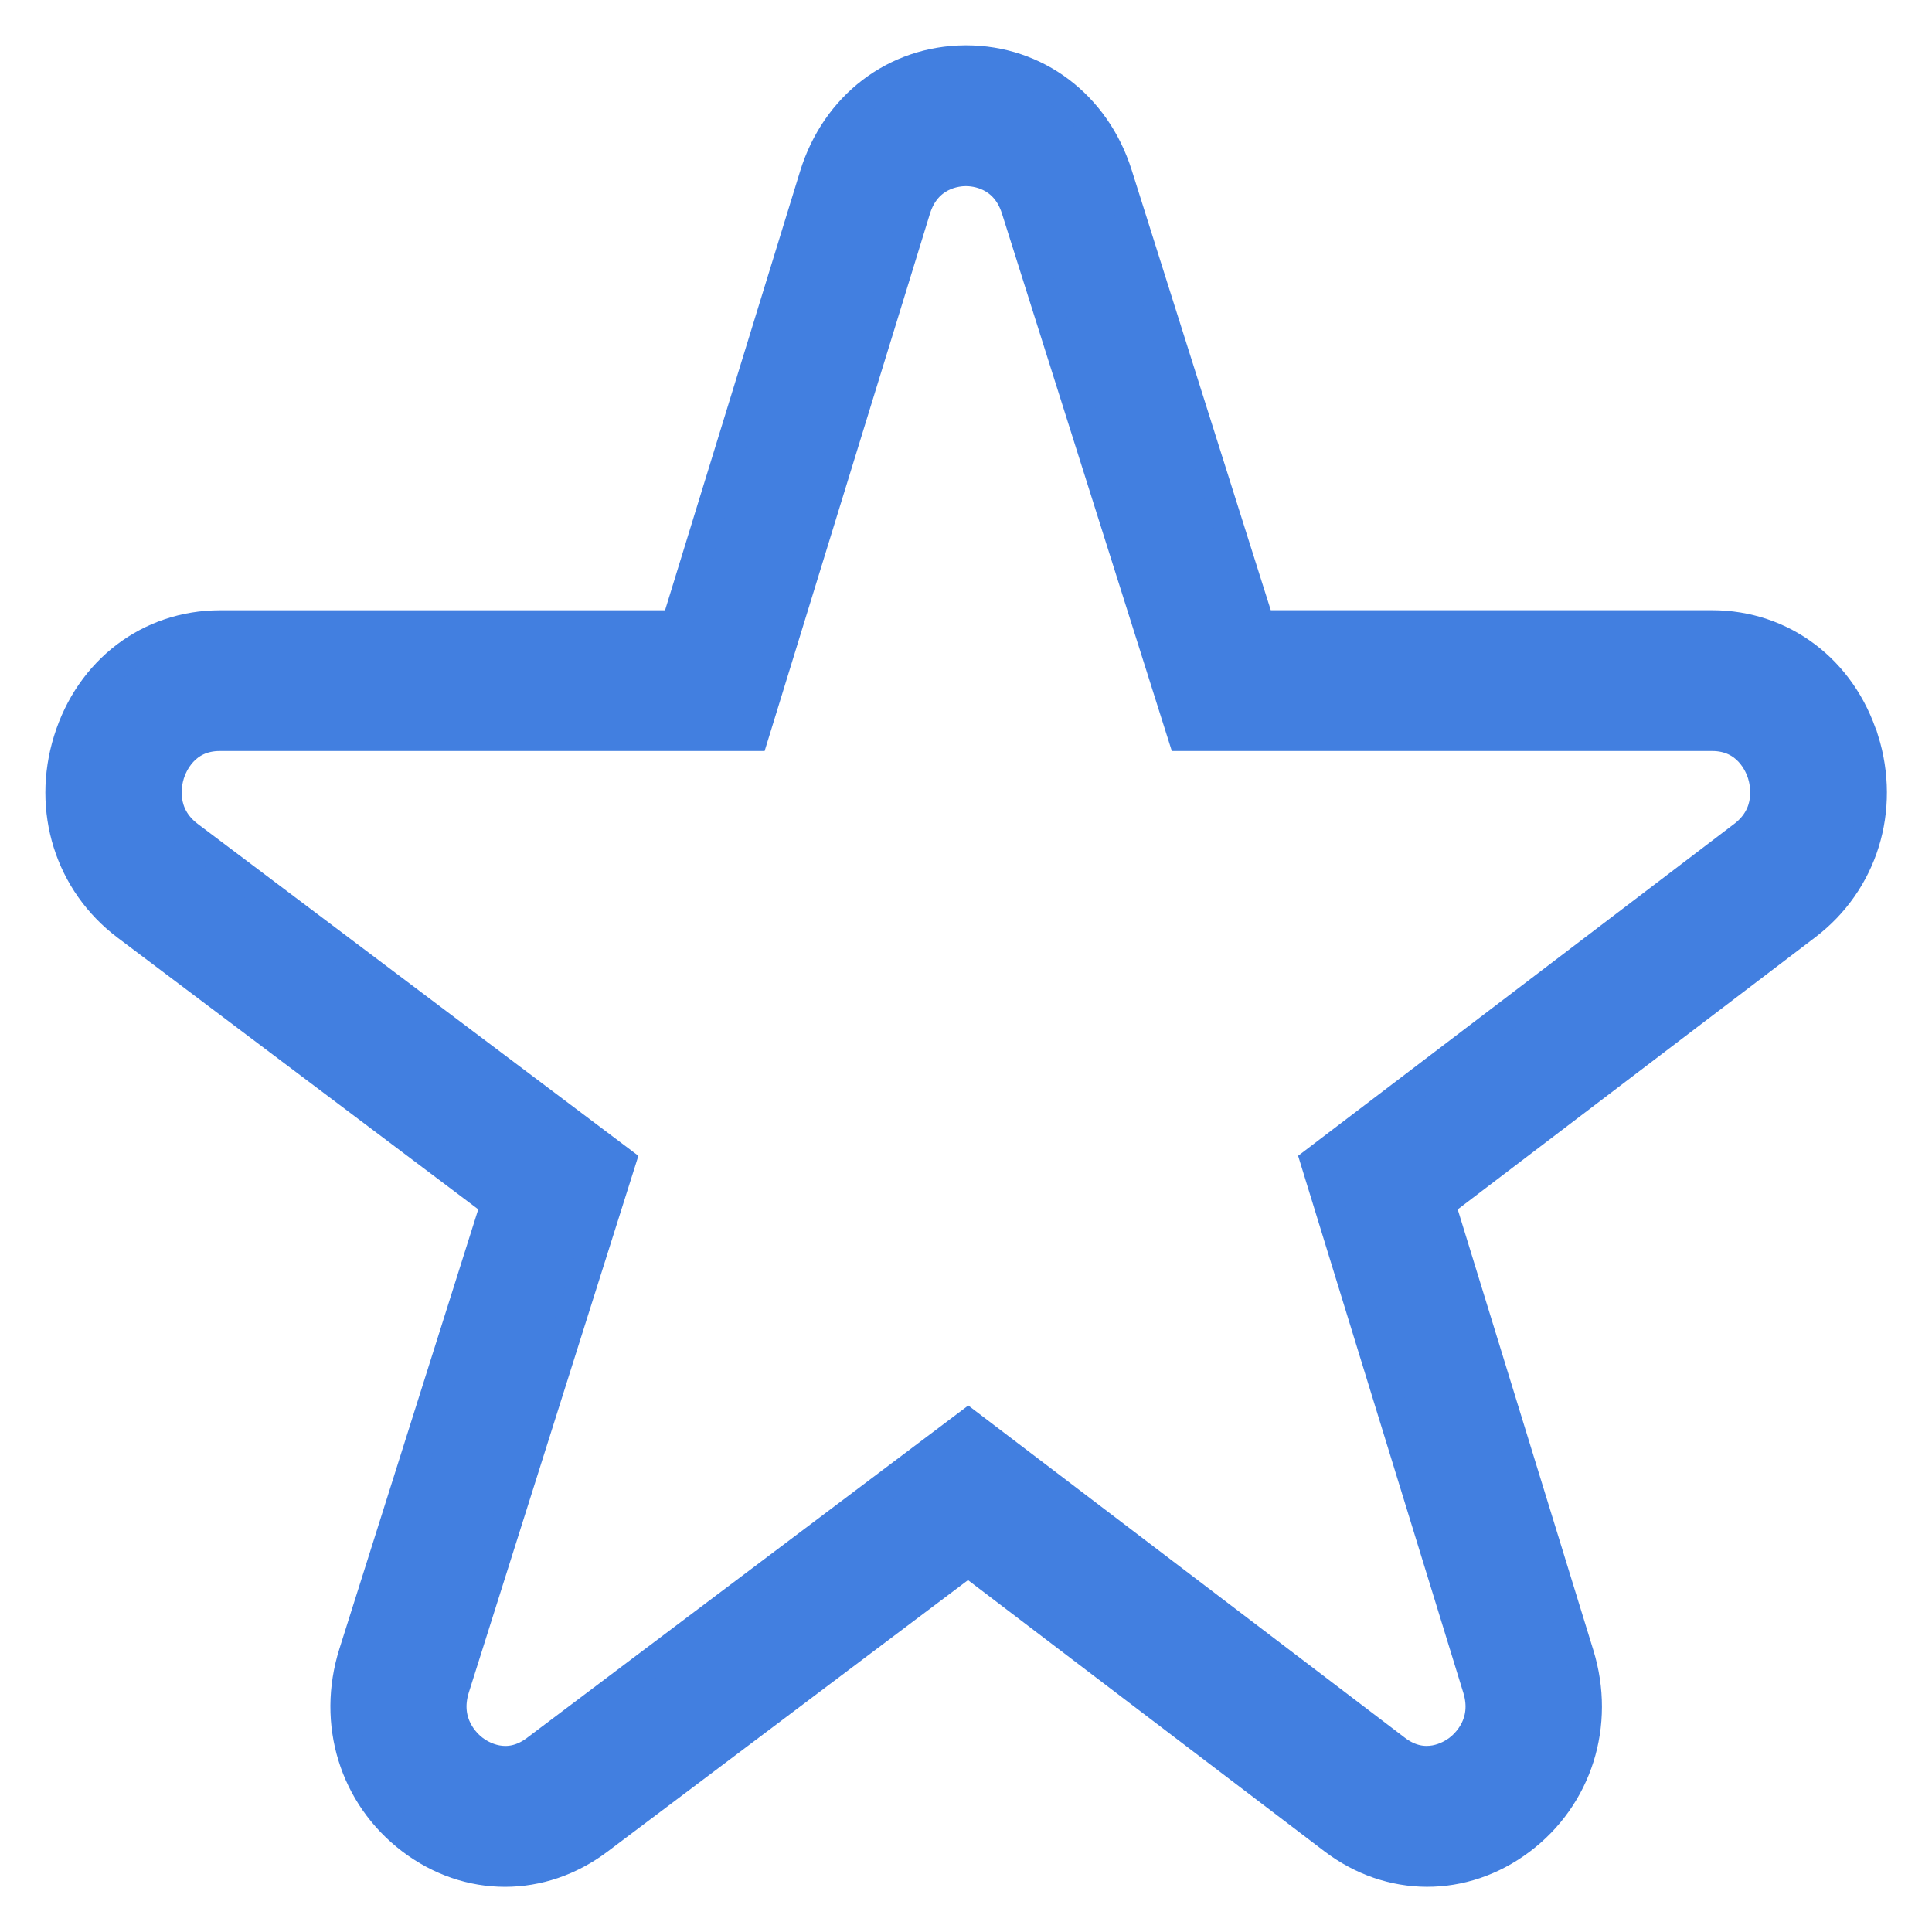<svg height="32" viewBox="0 0 32 32" width="32" xmlns="http://www.w3.org/2000/svg"><path d="m29.865 11.252c-.36-1.151-1.344-1.895-2.506-1.895h-7.494l-2.36-7.468c-.363-1.148-1.345-1.888-2.503-1.888-.004 0-.007 0-.011 0-1.164.005-2.145.754-2.5 1.909l-2.291 7.448h-7.557c-1.165 0-2.15.746-2.508 1.902-.359 1.155.02 2.361.964 3.072l6.114 4.605-2.353 7.448c-.364 1.153.008 2.36.948 3.077.472.36 1.014.54 1.556.54.537 0 1.075-.177 1.545-.531l6.125-4.613 6.052 4.605c.939.715 2.155.718 3.098.009.943-.709 1.323-1.913.968-3.066l-2.298-7.468 6.062-4.613c.939-.714 1.312-1.92.952-3.071zm-1.988 1.592-7.086 5.393 2.685 8.727c.181.587-.201.931-.323 1.022s-.555.361-1.033-.003l-7.083-5.39-7.16 5.393c-.48.362-.913.089-1.034-.003-.121-.092-.501-.439-.316-1.026l2.755-8.72-7.156-5.39c-.481-.362-.367-.875-.321-1.024.046-.149.243-.634.836-.634h8.839l2.683-8.72c.181-.588.684-.636.833-.636h.003c.153 0 .651.047.835.629l2.758 8.727h8.766c.592 0 .789.484.835.632.046.148.161.66-.317 1.024z" fill="#427fe0" stroke="#427fe0" stroke-width=".5" transform="translate(1 1)"/></svg>
